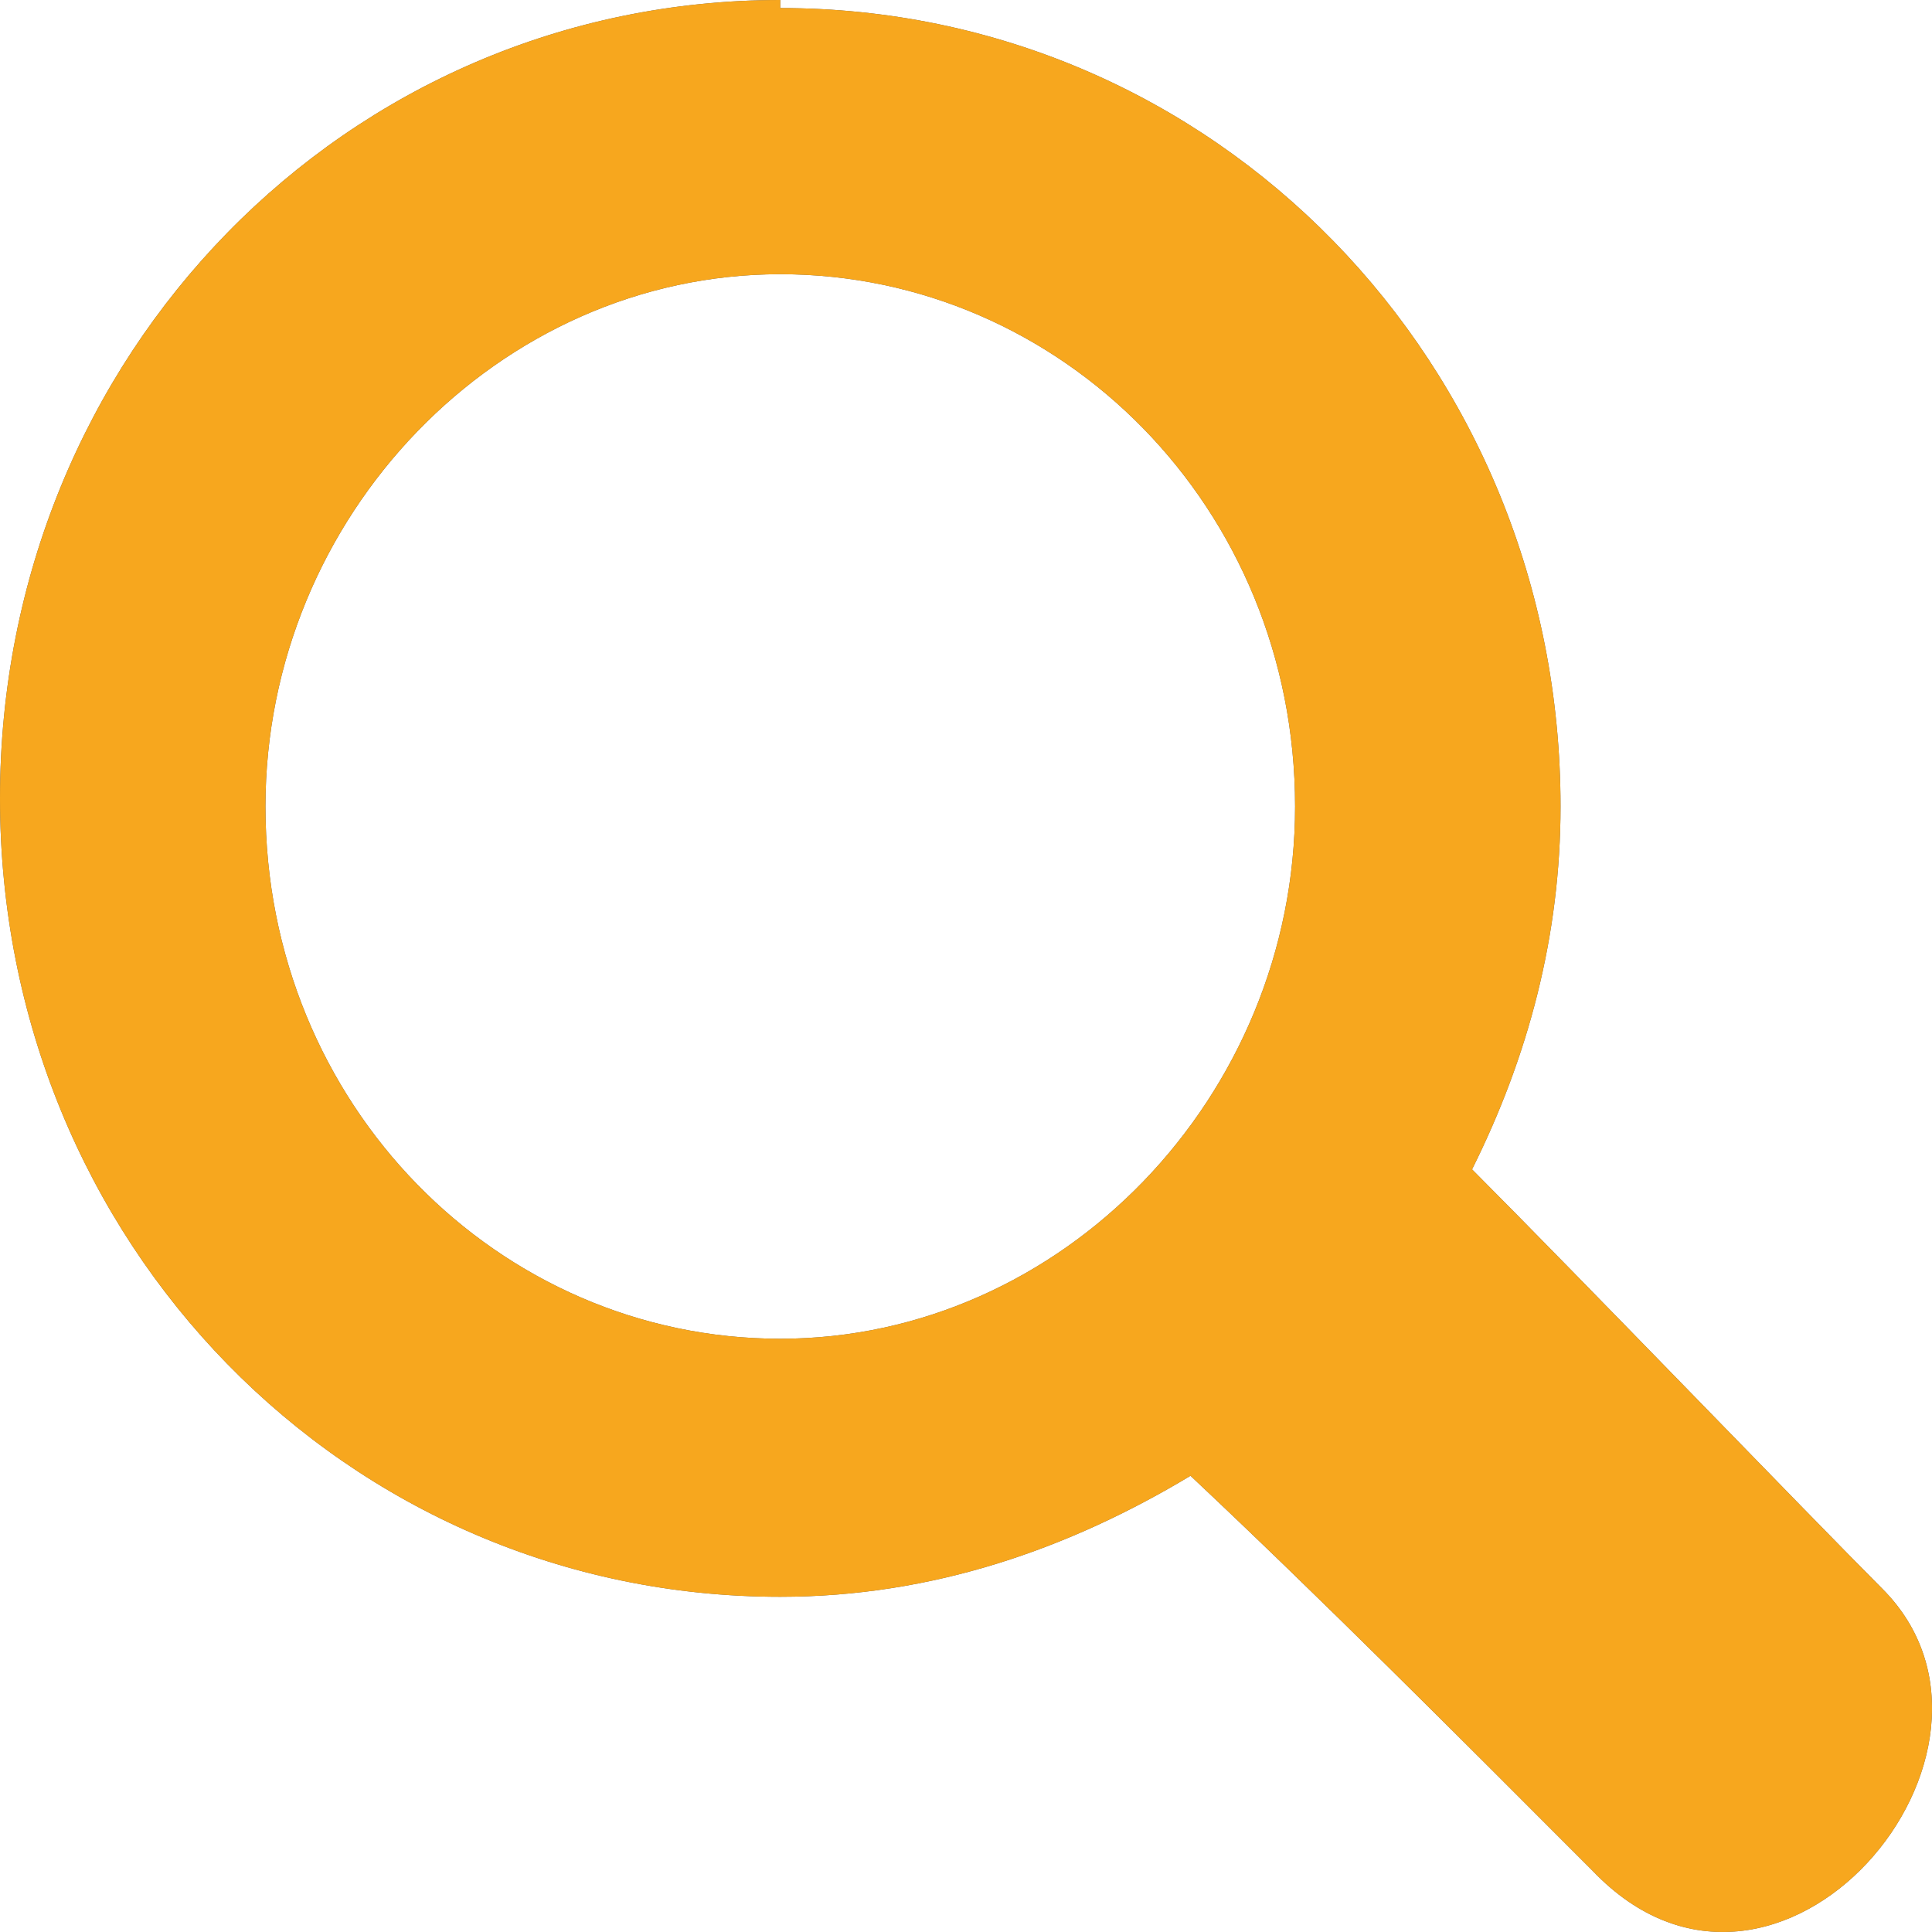 <?xml version="1.0" encoding="utf-8"?>
<svg width="30px" height="30px" viewBox="0 0 30 30" version="1.1" xmlns:xlink="http://www.w3.org/1999/xlink" xmlns="http://www.w3.org/2000/svg">
  <desc>Created with Lunacy</desc>
  <defs>
    <path d="M0 12.397C0 5.51 5.371 0 12.116 0L12.116 0.125C18.861 0.125 24.232 5.635 24.232 12.523C24.232 14.526 23.733 16.405 22.858 18.158C24.482 19.786 28.104 23.543 29.229 24.67C31.727 27.174 27.605 32.058 24.732 29.052C22.608 26.924 20.485 24.795 18.486 22.916C16.613 24.043 14.489 24.795 12.116 24.795C5.371 24.795 0 19.285 0 12.397ZM20.11 12.523C20.11 7.889 16.488 4.258 12.116 4.258C7.744 4.258 4.122 8.014 4.122 12.523C4.122 17.156 7.744 20.788 12.116 20.788C16.488 20.788 20.11 17.031 20.11 12.523Z" id="path_1" />
    <clipPath id="mask_1">
      <use xlink:href="#path_1" />
    </clipPath>
  </defs>
  <g id="icon-search">
    <g id="Color/White">
      <path d="M0 12.397C0 5.51 5.371 0 12.116 0L12.116 0.125C18.861 0.125 24.232 5.635 24.232 12.523C24.232 14.526 23.733 16.405 22.858 18.158C24.482 19.786 28.104 23.543 29.229 24.67C31.727 27.174 27.605 32.058 24.732 29.052C22.608 26.924 20.485 24.795 18.486 22.916C16.613 24.043 14.489 24.795 12.116 24.795C5.371 24.795 0 19.285 0 12.397ZM20.11 12.523C20.11 7.889 16.488 4.258 12.116 4.258C7.744 4.258 4.122 8.014 4.122 12.523C4.122 17.156 7.744 20.788 12.116 20.788C16.488 20.788 20.11 17.031 20.11 12.523Z" id="Mask" fill="#5A5A5A" fill-rule="evenodd" stroke="none" />
      <g clip-path="url(#mask_1)">
        <g id="Color/White" transform="translate(-1 -1)">
          <path d="M0 0L32 0L32 32L0 32L0 0Z" id="Rectangle" fill="#F7A71E" stroke="none" />
        </g>
      </g>
    </g>
  </g>
</svg>
